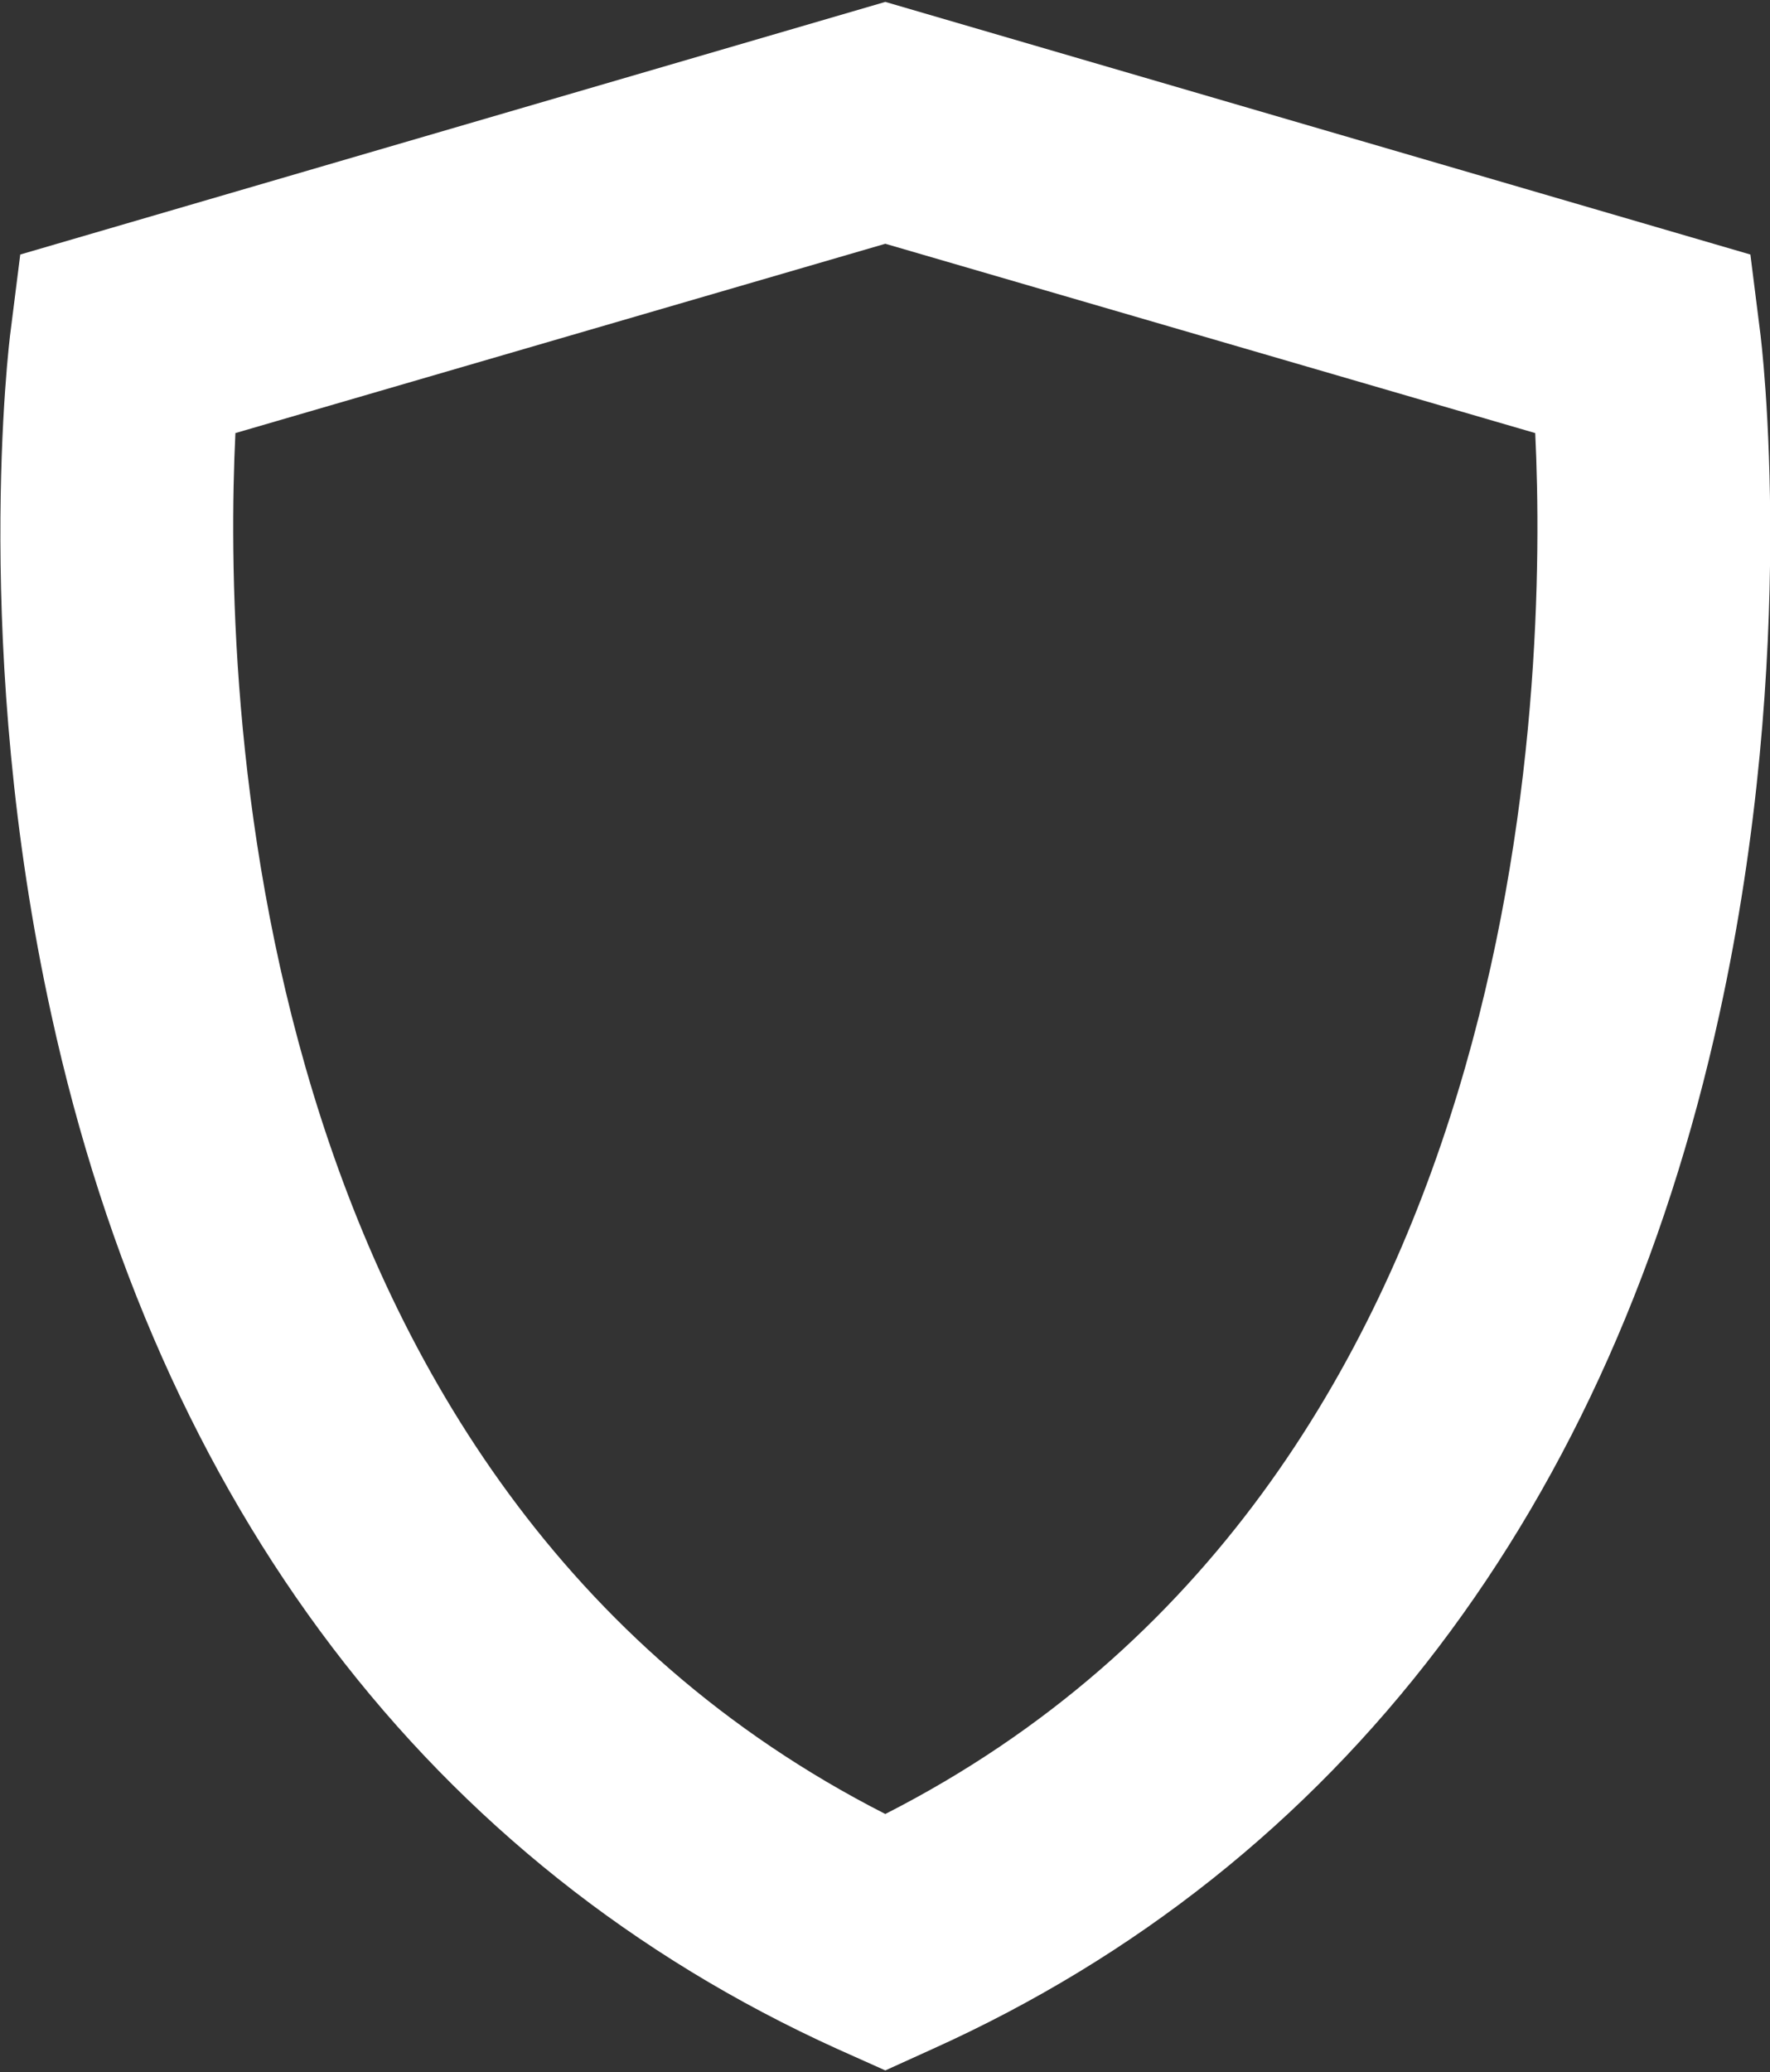 <?xml version="1.0" encoding="utf-8"?>
<!-- Generator: Adobe Illustrator 25.1.0, SVG Export Plug-In . SVG Version: 6.00 Build 0)  -->
<svg version="1.1" id="Layer_1" xmlns="http://www.w3.org/2000/svg" xmlns:xlink="http://www.w3.org/1999/xlink" x="0px" y="0px"
	 viewBox="0 0 27.97 32.73" style="enable-background:new 0 0 27.97 32.73;" xml:space="preserve">
<rect x="0" y="0" width="27.97" height="32.73" fill="#333333" stroke="none"/>
<style type="text/css">
	.st0{fill:#FFFFFF;}
</style>
<g>
	<path class="st0" d="M13.99,32.7l-0.76-0.34C6.81,29.45,2.51,23.8,0.81,16.02C-0.45,10.28,0.14,5.41,0.17,5.21l0.15-1.19
		l13.67-3.99l13.67,3.99l0.15,1.19c0.03,0.2,0.62,5.07-0.64,10.81c-1.7,7.78-6,13.44-12.43,16.34L13.99,32.7z M3.72,6.84
		c-0.19,3.92,0.04,16.6,10.27,21.81c10.23-5.21,10.46-17.88,10.27-21.81L13.99,3.85L3.72,6.84z"/>
</g>
</svg>
